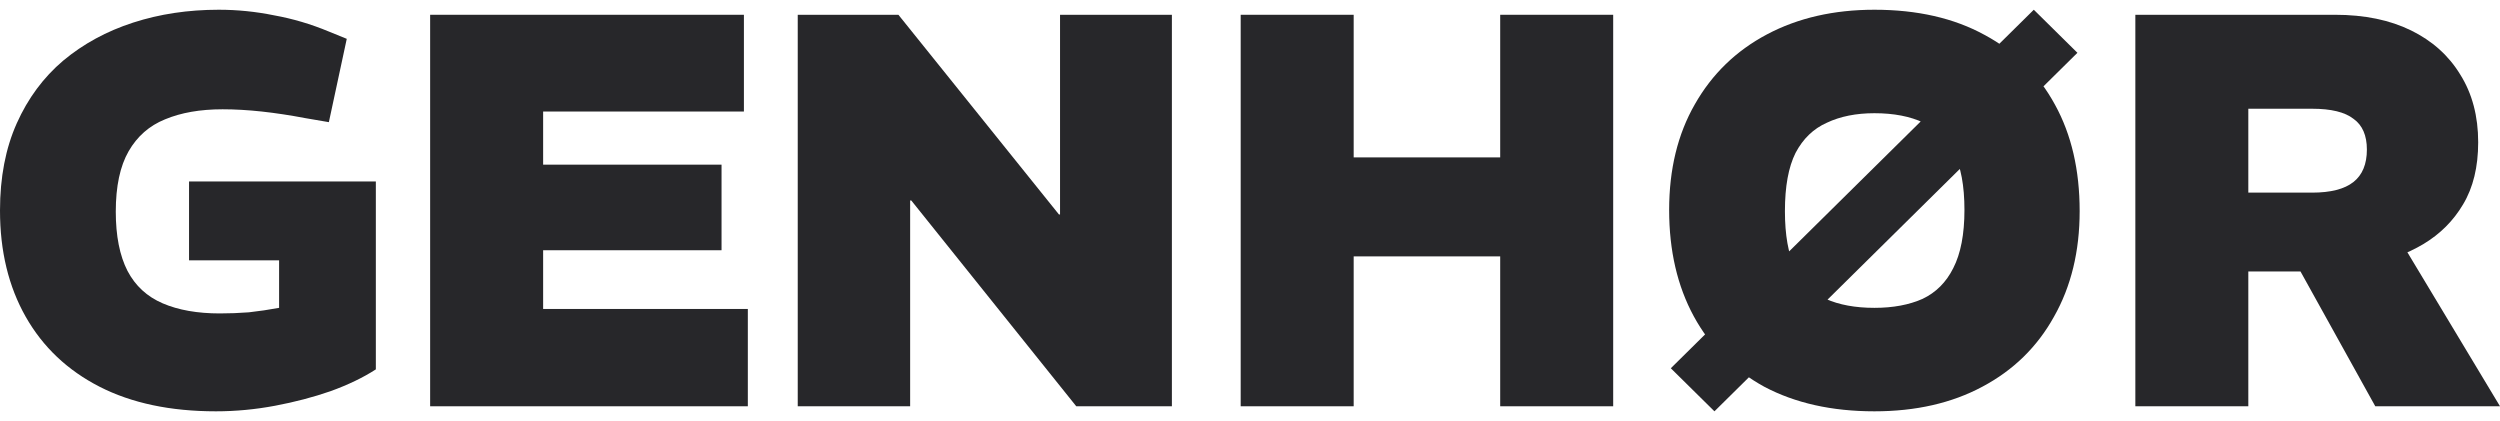 <svg width="190" height="32" viewBox="0 0 190 32" fill="none" xmlns="http://www.w3.org/2000/svg">
<path d="M16.407 31.26C12.95 31.26 10.003 30.636 7.566 29.39C5.129 28.143 3.259 26.372 1.955 24.076C0.652 21.781 0 19.089 0 16C0 13.478 0.425 11.268 1.275 9.369C2.125 7.47 3.301 5.883 4.803 4.608C6.333 3.333 8.105 2.37 10.117 1.718C12.129 1.066 14.296 0.74 16.62 0.74C18.037 0.74 19.44 0.882 20.828 1.165C22.245 1.42 23.634 1.831 24.994 2.398L26.354 2.951L24.994 9.284L23.251 8.986C22.061 8.76 20.942 8.59 19.893 8.476C18.845 8.363 17.853 8.306 16.918 8.306C15.217 8.306 13.758 8.561 12.539 9.071C11.349 9.553 10.428 10.361 9.776 11.494C9.125 12.628 8.799 14.158 8.799 16.085C8.799 17.927 9.096 19.429 9.691 20.591C10.287 21.724 11.179 22.546 12.369 23.056C13.559 23.566 15.005 23.821 16.705 23.821C17.442 23.821 18.178 23.793 18.915 23.736C19.68 23.651 20.445 23.538 21.211 23.396V19.783H14.367V13.79H28.564V28.072C27.601 28.695 26.453 29.248 25.121 29.73C23.818 30.183 22.415 30.551 20.913 30.835C19.411 31.118 17.909 31.26 16.407 31.26Z" fill="#27272A"/>
<path d="M32.691 30.877V1.123H56.537V8.476H41.278V12.514H54.837V19.018H41.278V23.481H56.835V30.877H32.691Z" fill="#27272A"/>
<path d="M60.628 30.877V1.123H68.279L80.478 16.297H80.563V1.123H89.064V30.877H81.796L69.256 15.235H69.171V30.877H60.628Z" fill="#27272A"/>
<path d="M94.292 30.877V1.123H102.879V11.962H114.015V1.123H122.602V30.877H114.015V19.485H102.879V30.877H94.292Z" fill="#27272A"/>
<path d="M130.298 31.26L126.982 27.987L154.569 0.74L157.884 4.013L130.298 31.26ZM142.455 31.26C139.224 31.26 136.433 30.636 134.081 29.39C131.757 28.114 129.972 26.329 128.725 24.034C127.478 21.738 126.855 19.046 126.855 15.957C126.855 12.869 127.507 10.191 128.81 7.924C130.114 5.628 131.941 3.857 134.293 2.611C136.645 1.364 139.366 0.74 142.455 0.74C145.713 0.74 148.505 1.378 150.828 2.653C153.152 3.9 154.937 5.671 156.184 7.966C157.431 10.233 158.054 12.925 158.054 16.043C158.054 19.103 157.403 21.781 156.099 24.076C154.824 26.372 153.01 28.143 150.658 29.39C148.335 30.636 145.6 31.26 142.455 31.26ZM142.455 23.396C143.872 23.396 145.09 23.169 146.11 22.716C147.13 22.234 147.91 21.455 148.448 20.378C149.015 19.273 149.298 17.799 149.298 15.957C149.298 14.116 149.029 12.67 148.491 11.622C147.981 10.545 147.215 9.78 146.195 9.327C145.175 8.845 143.928 8.604 142.455 8.604C141.066 8.604 139.862 8.845 138.842 9.327C137.821 9.78 137.028 10.545 136.461 11.622C135.923 12.699 135.654 14.172 135.654 16.043C135.654 17.856 135.909 19.301 136.419 20.378C136.957 21.455 137.736 22.234 138.757 22.716C139.777 23.169 141.009 23.396 142.455 23.396Z" fill="#27272A"/>
<path d="M162.286 30.877V1.123H177.461C179.699 1.123 181.626 1.52 183.241 2.313C184.857 3.106 186.104 4.226 186.982 5.671C187.889 7.116 188.342 8.831 188.342 10.814C188.342 12.684 187.96 14.257 187.195 15.532C186.458 16.779 185.452 17.785 184.177 18.55C182.93 19.287 181.499 19.826 179.883 20.166C178.297 20.477 176.667 20.633 174.995 20.633H170.872V30.877H162.286ZM180.521 30.877L174.485 19.996L182.561 18.508L190 30.877H180.521ZM170.872 14.64H175.718C177.135 14.64 178.183 14.371 178.863 13.832C179.543 13.294 179.883 12.472 179.883 11.367C179.883 10.29 179.543 9.511 178.863 9.029C178.212 8.519 177.163 8.264 175.718 8.264H170.872V14.64Z" fill="#27272A"/>
</svg>
